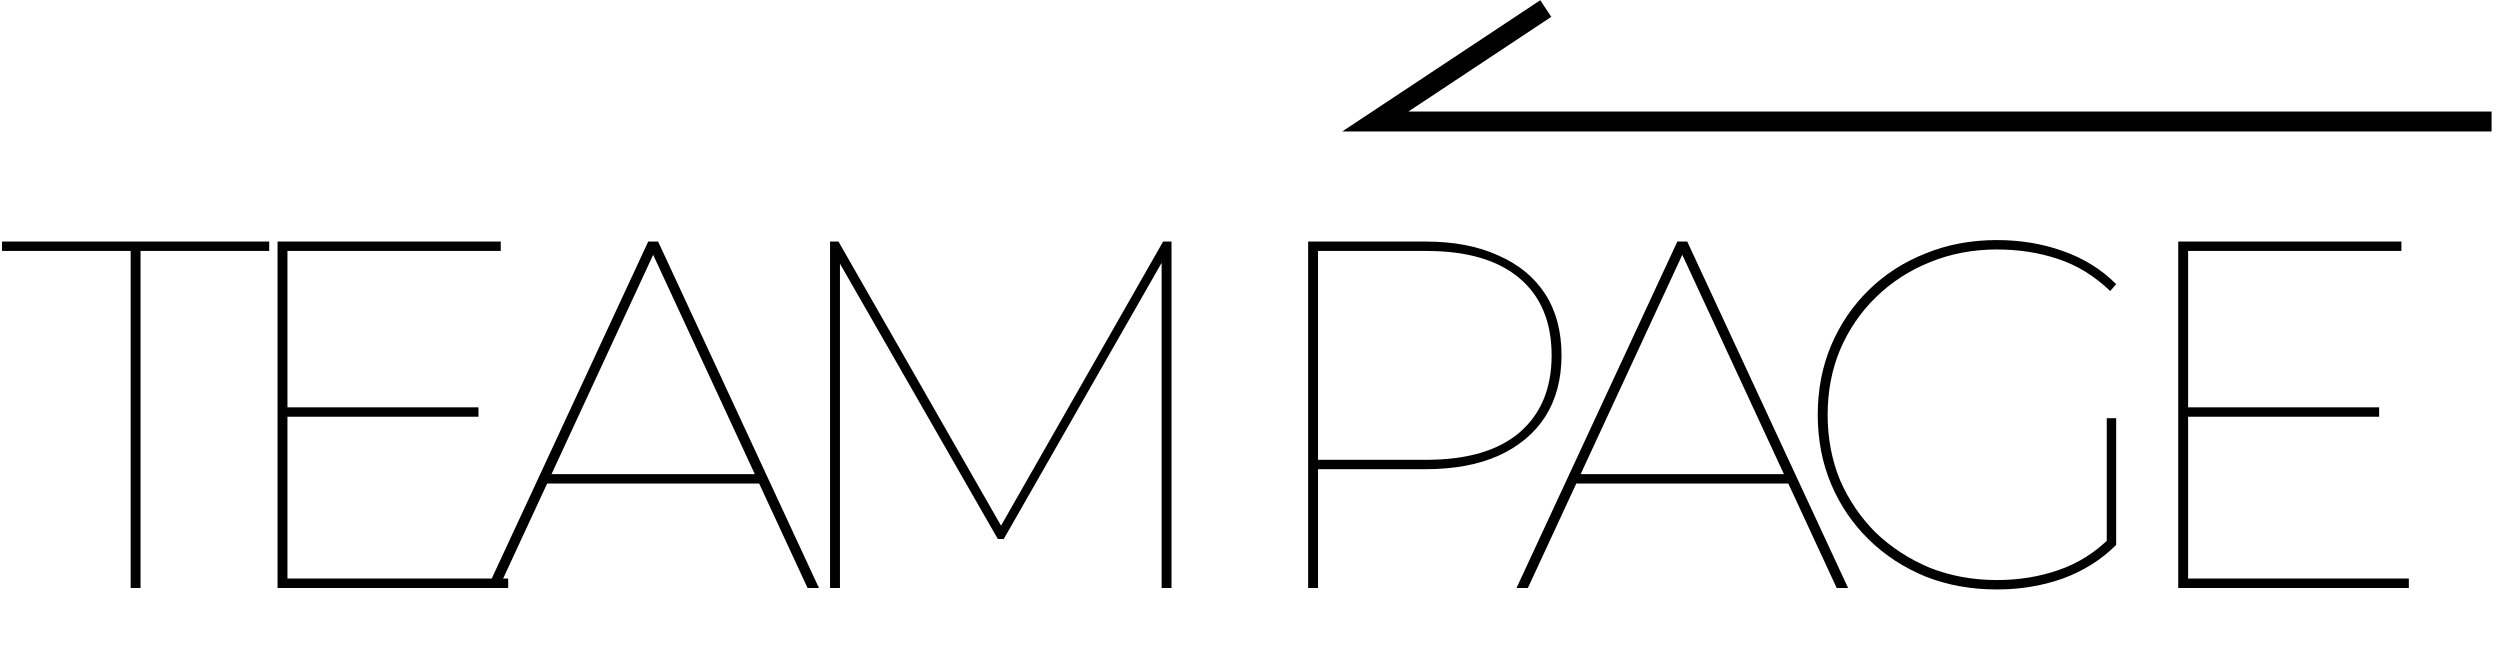 <svg width="293" height="77" viewBox="0 0 293 77" fill="none" xmlns="http://www.w3.org/2000/svg">
<path d="M15.312 68.91V29.412H0.232V28.31H31.552V29.412H16.472V68.91H15.312ZM33.399 47.74H56.077V48.842H33.399V47.74ZM33.689 67.808H59.557V68.91H32.529V28.31H58.687V29.412H33.689V67.808ZM57.12 68.91L75.97 28.31H77.13L95.98 68.91H94.646L76.26 29.238H76.84L58.454 68.91H57.12ZM63.326 56.672L63.906 55.57H89.136L89.716 56.672H63.326ZM97.283 68.91V28.31H98.269L117.583 62.066H117.061L136.317 28.31H137.303V68.91H136.143V29.992H136.607L117.641 63.168H116.945L97.921 29.992H98.443V68.91H97.283ZM153.314 68.91V28.31H167.06C170.386 28.31 173.228 28.852 175.586 29.934C177.984 30.978 179.82 32.486 181.096 34.458C182.372 36.43 183.01 38.828 183.01 41.65C183.01 44.434 182.372 46.831 181.096 48.842C179.82 50.814 177.984 52.342 175.586 53.424C173.228 54.468 170.386 54.99 167.06 54.99H153.952L154.474 54.468V68.91H153.314ZM154.474 54.352L153.952 53.888H167.176C171.932 53.888 175.567 52.825 178.08 50.698C180.594 48.533 181.85 45.517 181.85 41.65C181.85 37.745 180.594 34.729 178.08 32.602C175.567 30.476 171.932 29.412 167.176 29.412H153.952L154.474 28.948V54.352ZM177.735 68.91L196.585 28.31H197.745L216.595 68.91H215.261L196.875 29.238H197.455L179.069 68.91H177.735ZM183.941 56.672L184.521 55.57H209.751L210.331 56.672H183.941ZM234.036 69.084C231.02 69.084 228.236 68.582 225.684 67.576C223.132 66.532 220.909 65.082 219.014 63.226C217.119 61.37 215.65 59.205 214.606 56.73C213.562 54.255 213.04 51.549 213.04 48.61C213.04 45.672 213.562 42.965 214.606 40.49C215.65 38.016 217.119 35.85 219.014 33.994C220.909 32.138 223.132 30.707 225.684 29.702C228.236 28.658 231.02 28.136 234.036 28.136C236.781 28.136 239.353 28.561 241.75 29.412C244.186 30.263 246.274 31.558 248.014 33.298L247.318 34.11C245.462 32.331 243.413 31.075 241.17 30.34C238.966 29.605 236.588 29.238 234.036 29.238C231.213 29.238 228.584 29.741 226.148 30.746C223.751 31.713 221.643 33.086 219.826 34.864C218.047 36.604 216.655 38.654 215.65 41.012C214.683 43.332 214.2 45.865 214.2 48.61C214.2 51.355 214.683 53.907 215.65 56.266C216.655 58.586 218.047 60.636 219.826 62.414C221.643 64.154 223.751 65.527 226.148 66.532C228.584 67.499 231.213 67.982 234.036 67.982C236.588 67.982 238.985 67.596 241.228 66.822C243.509 66.049 245.539 64.773 247.318 62.994L248.014 63.864C246.274 65.604 244.186 66.919 241.75 67.808C239.353 68.659 236.781 69.084 234.036 69.084ZM246.912 63.864V49.016H248.014V63.864H246.912ZM256.158 47.74H278.836V48.842H256.158V47.74ZM256.448 67.808H282.316V68.91H255.288V28.31H281.446V29.412H256.448V67.808Z" fill="black"/>
<path d="M292.013 14.238H161.191L181.164 1" stroke="black" stroke-width="2.336"/>
</svg>
